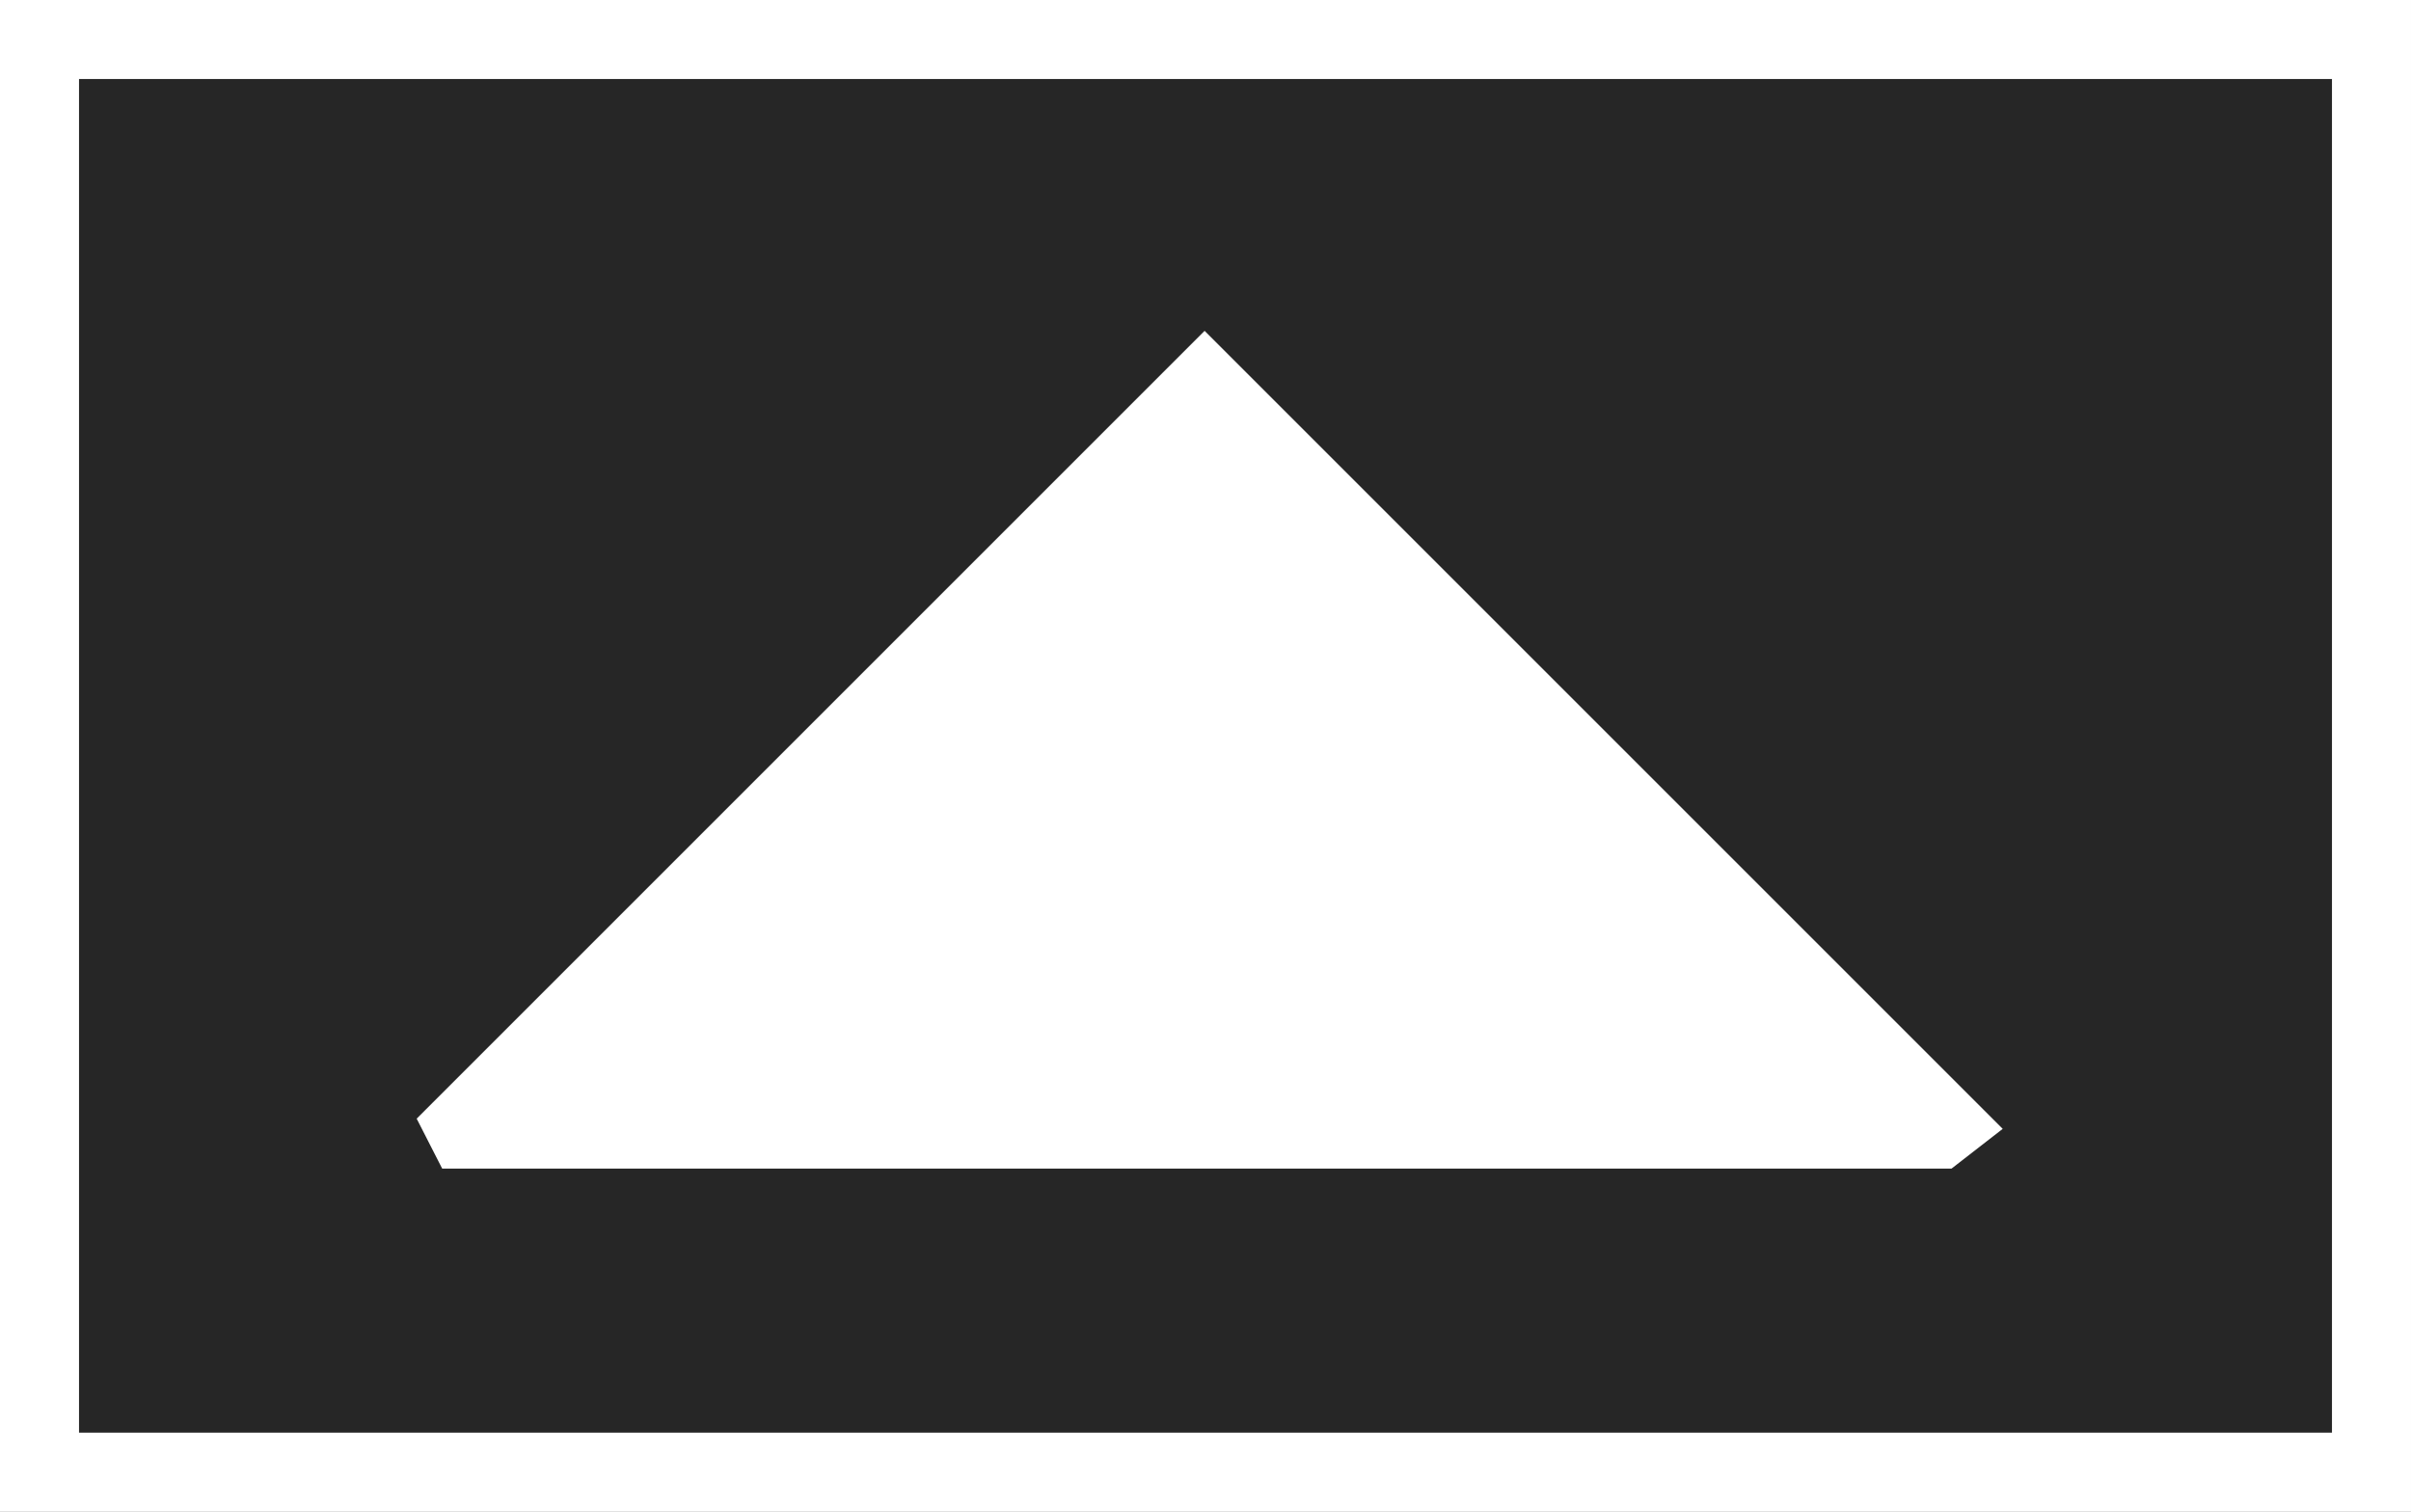 <svg version="1.1" xmlns="http://www.w3.org/2000/svg" xmlns:xlink="http://www.w3.org/1999/xlink" width="61.014" height="38.26" viewBox="0,0,61.014,38.26"><rect x="0" y="0" width="61.014" height="38.26" fill="#808080" stroke="none"/><g transform="translate(-209.493,-160.87)"><g data-paper-data="{&quot;isPaintingLayer&quot;:true}" fill-rule="nonzero" stroke="#ffffff" stroke-linejoin="miter" stroke-miterlimit="10" stroke-dasharray="" stroke-dashoffset="0" style="mix-blend-mode: normal"><path d="M210.493,198.13v-36.26h59.014v36.26z" fill="#262626" stroke-width="2" stroke-linecap="butt"/><path d="M258.623,189.696h-37.475c-0.062,-0.125 -0.125,-0.249 -0.19,-0.373l19.019,-19.019l19.066,19.066z" fill="#ffffff" stroke-width="1.5" stroke-linecap="round"/></g></g></svg>